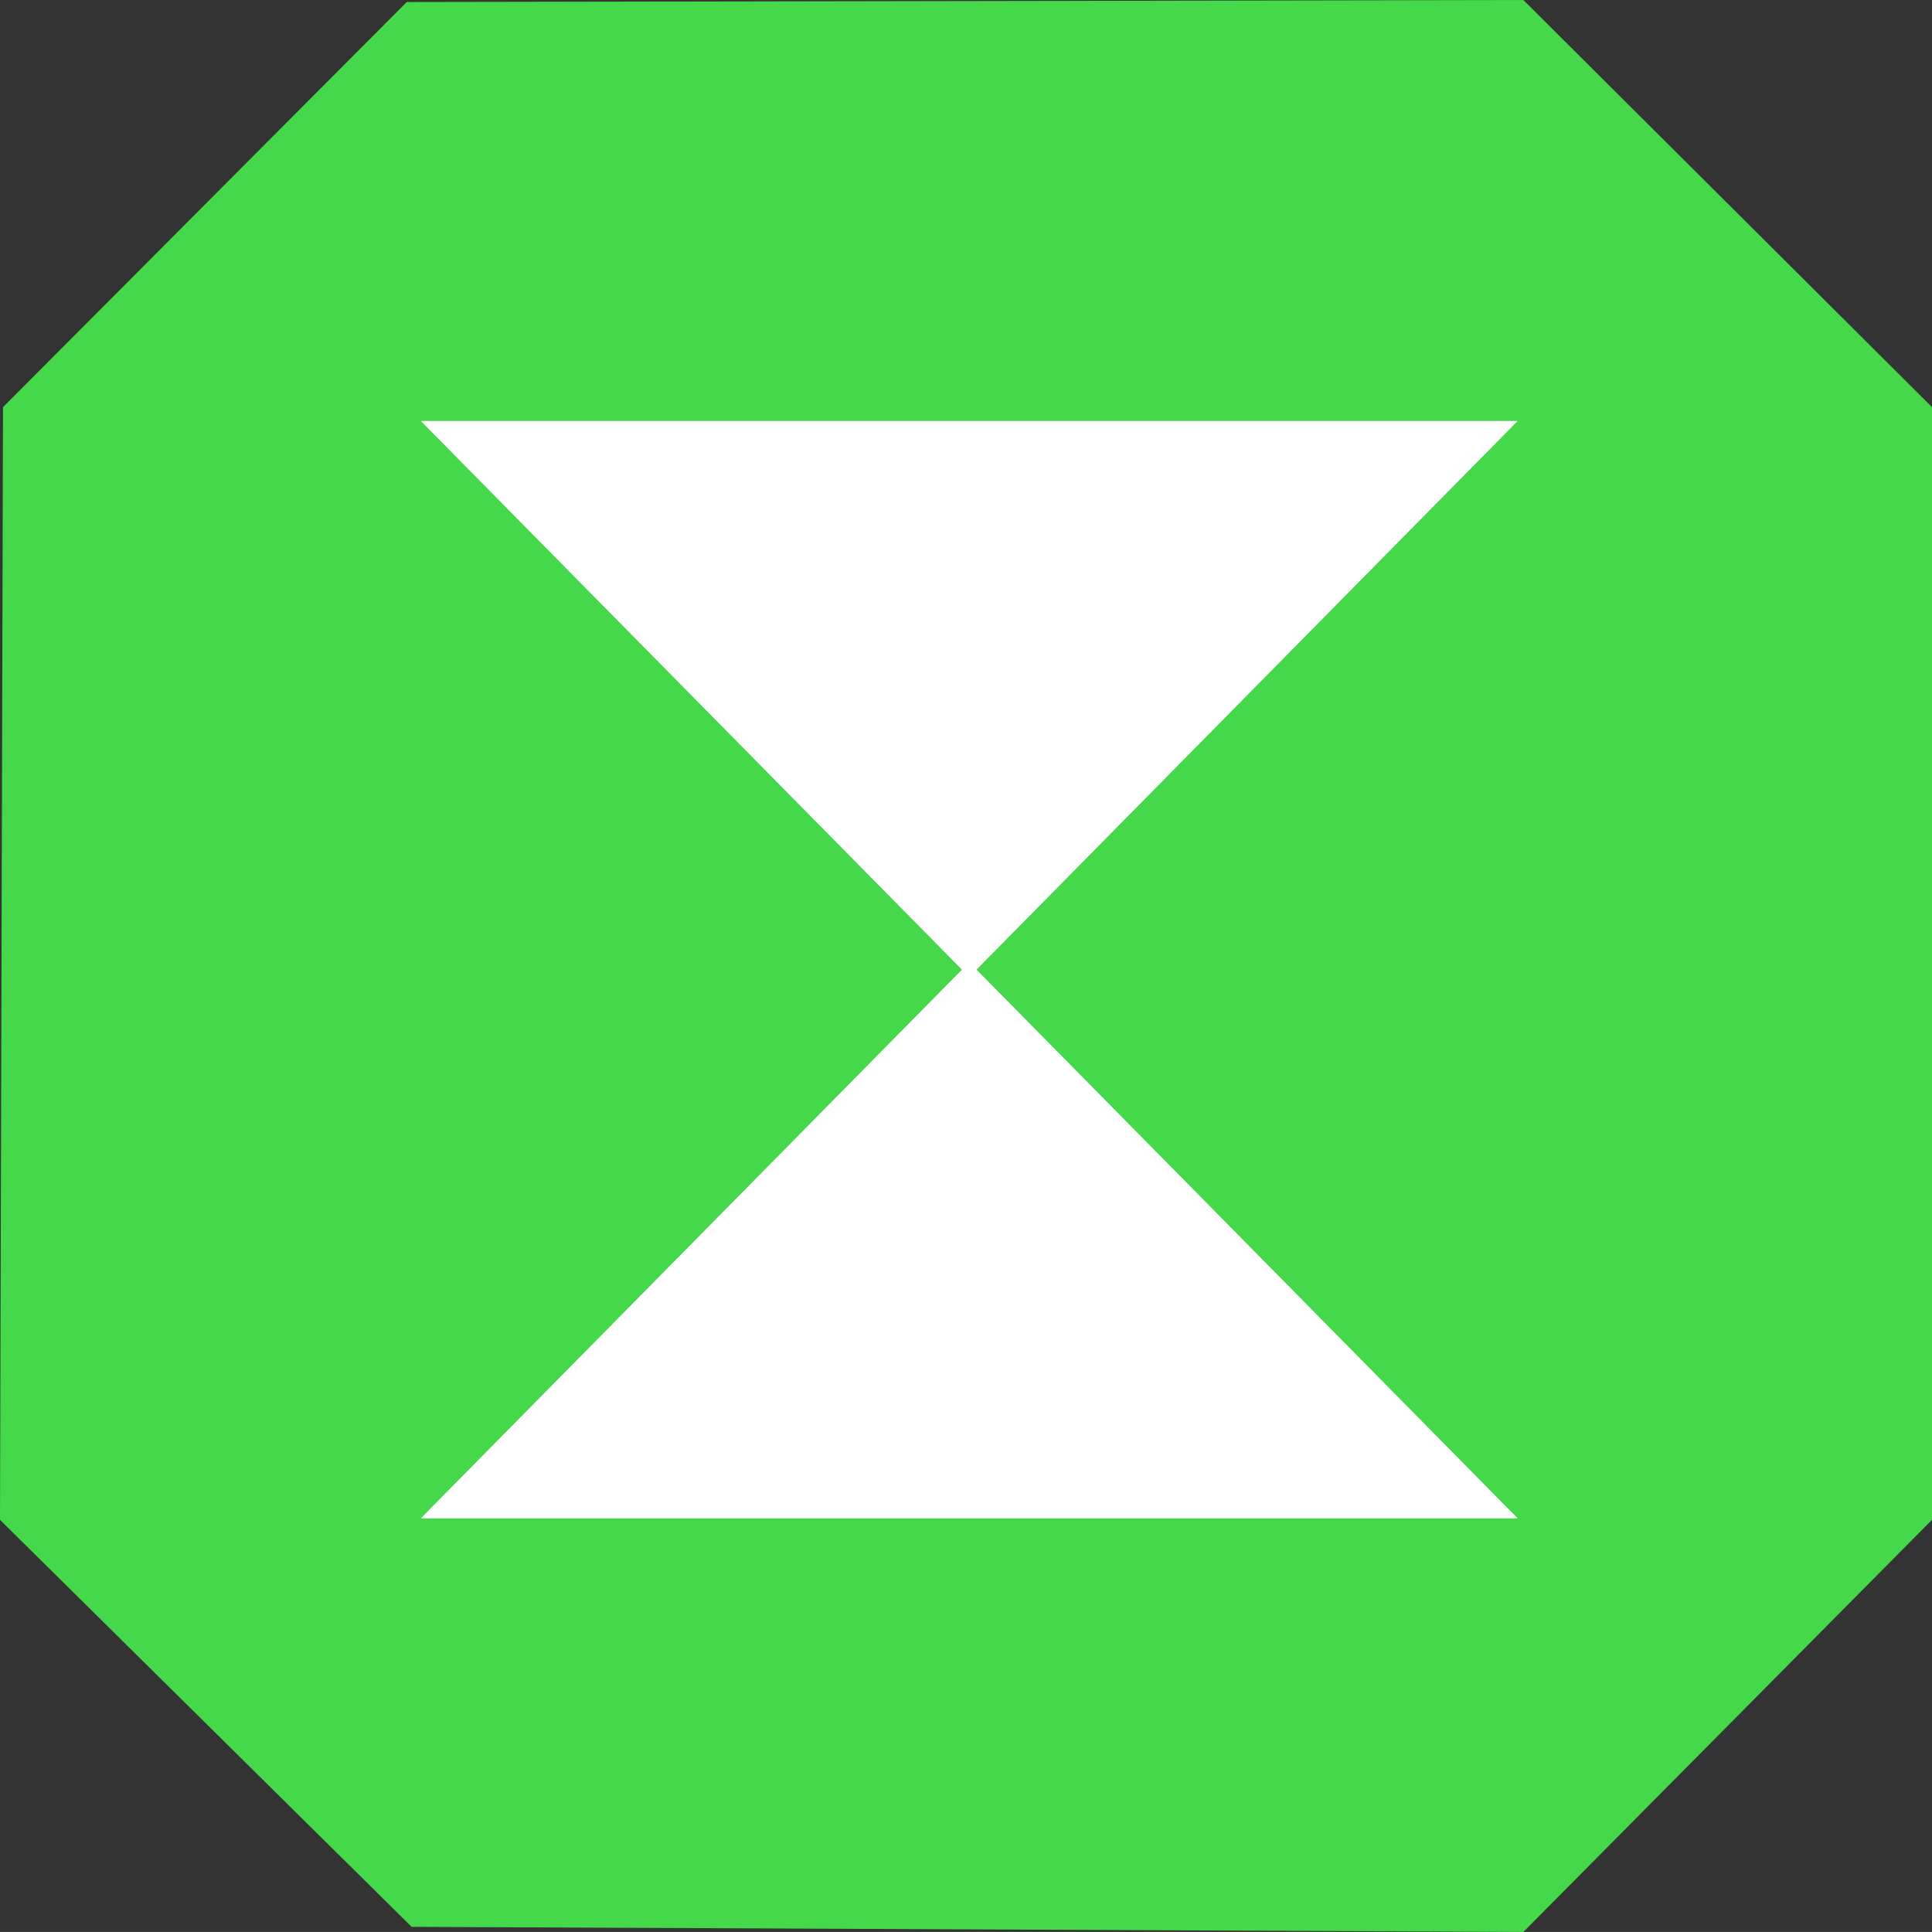 <svg xmlns="http://www.w3.org/2000/svg" viewBox="1708 -555 96.357 96.354">
  <rect x="1708" y="-555" width="96.357" height="96.354" fill="#333333" stroke="none"/>
  <defs>
    <style>
      .cls-1 {
        fill: #45d84b;
      }

      .cls-2 {
        fill: #fff;
      }
    </style>
  </defs>
  <g id="group-5" transform="translate(259 -384)">
    <g id="home-buyer-sift-icon" transform="translate(1450.02 -170.544)">
      <path id="path" class="cls-1" d="M96.357,75.8,75.977,96.354,20.53,96.1,0,75.8.15,20.306,20.288.1,75.977,0l20.38,20.306Z" transform="translate(-1.02 -0.456)"/>
    </g>
    <g id="group-4" transform="translate(66.191 -122.995)">
      <path id="path-1" class="cls-2" d="M27.34,27.721h0L0,0H54.68L27.34,27.72Z" transform="translate(1458.489 27.716) rotate(180)"/>
      <path id="path-1-2" data-name="path-1" class="cls-2" d="M27.34,27.721h0L0,0H54.68L27.34,27.72Z" transform="translate(1403.809 -27.005)"/>
    </g>
    <g id="group-4-2" data-name="group-4" transform="translate(66.191 -122.995)">
      <path id="path-1-3" data-name="path-1" class="cls-2" d="M27.34,27.721h0L0,0H54.68L27.34,27.72Z" transform="translate(1458.489 27.716) rotate(180)"/>
      <path id="path-1-4" data-name="path-1" class="cls-2" d="M27.34,27.721h0L0,0H54.68L27.34,27.72Z" transform="translate(1403.809 -27.005)"/>
    </g>
  </g>
</svg>
